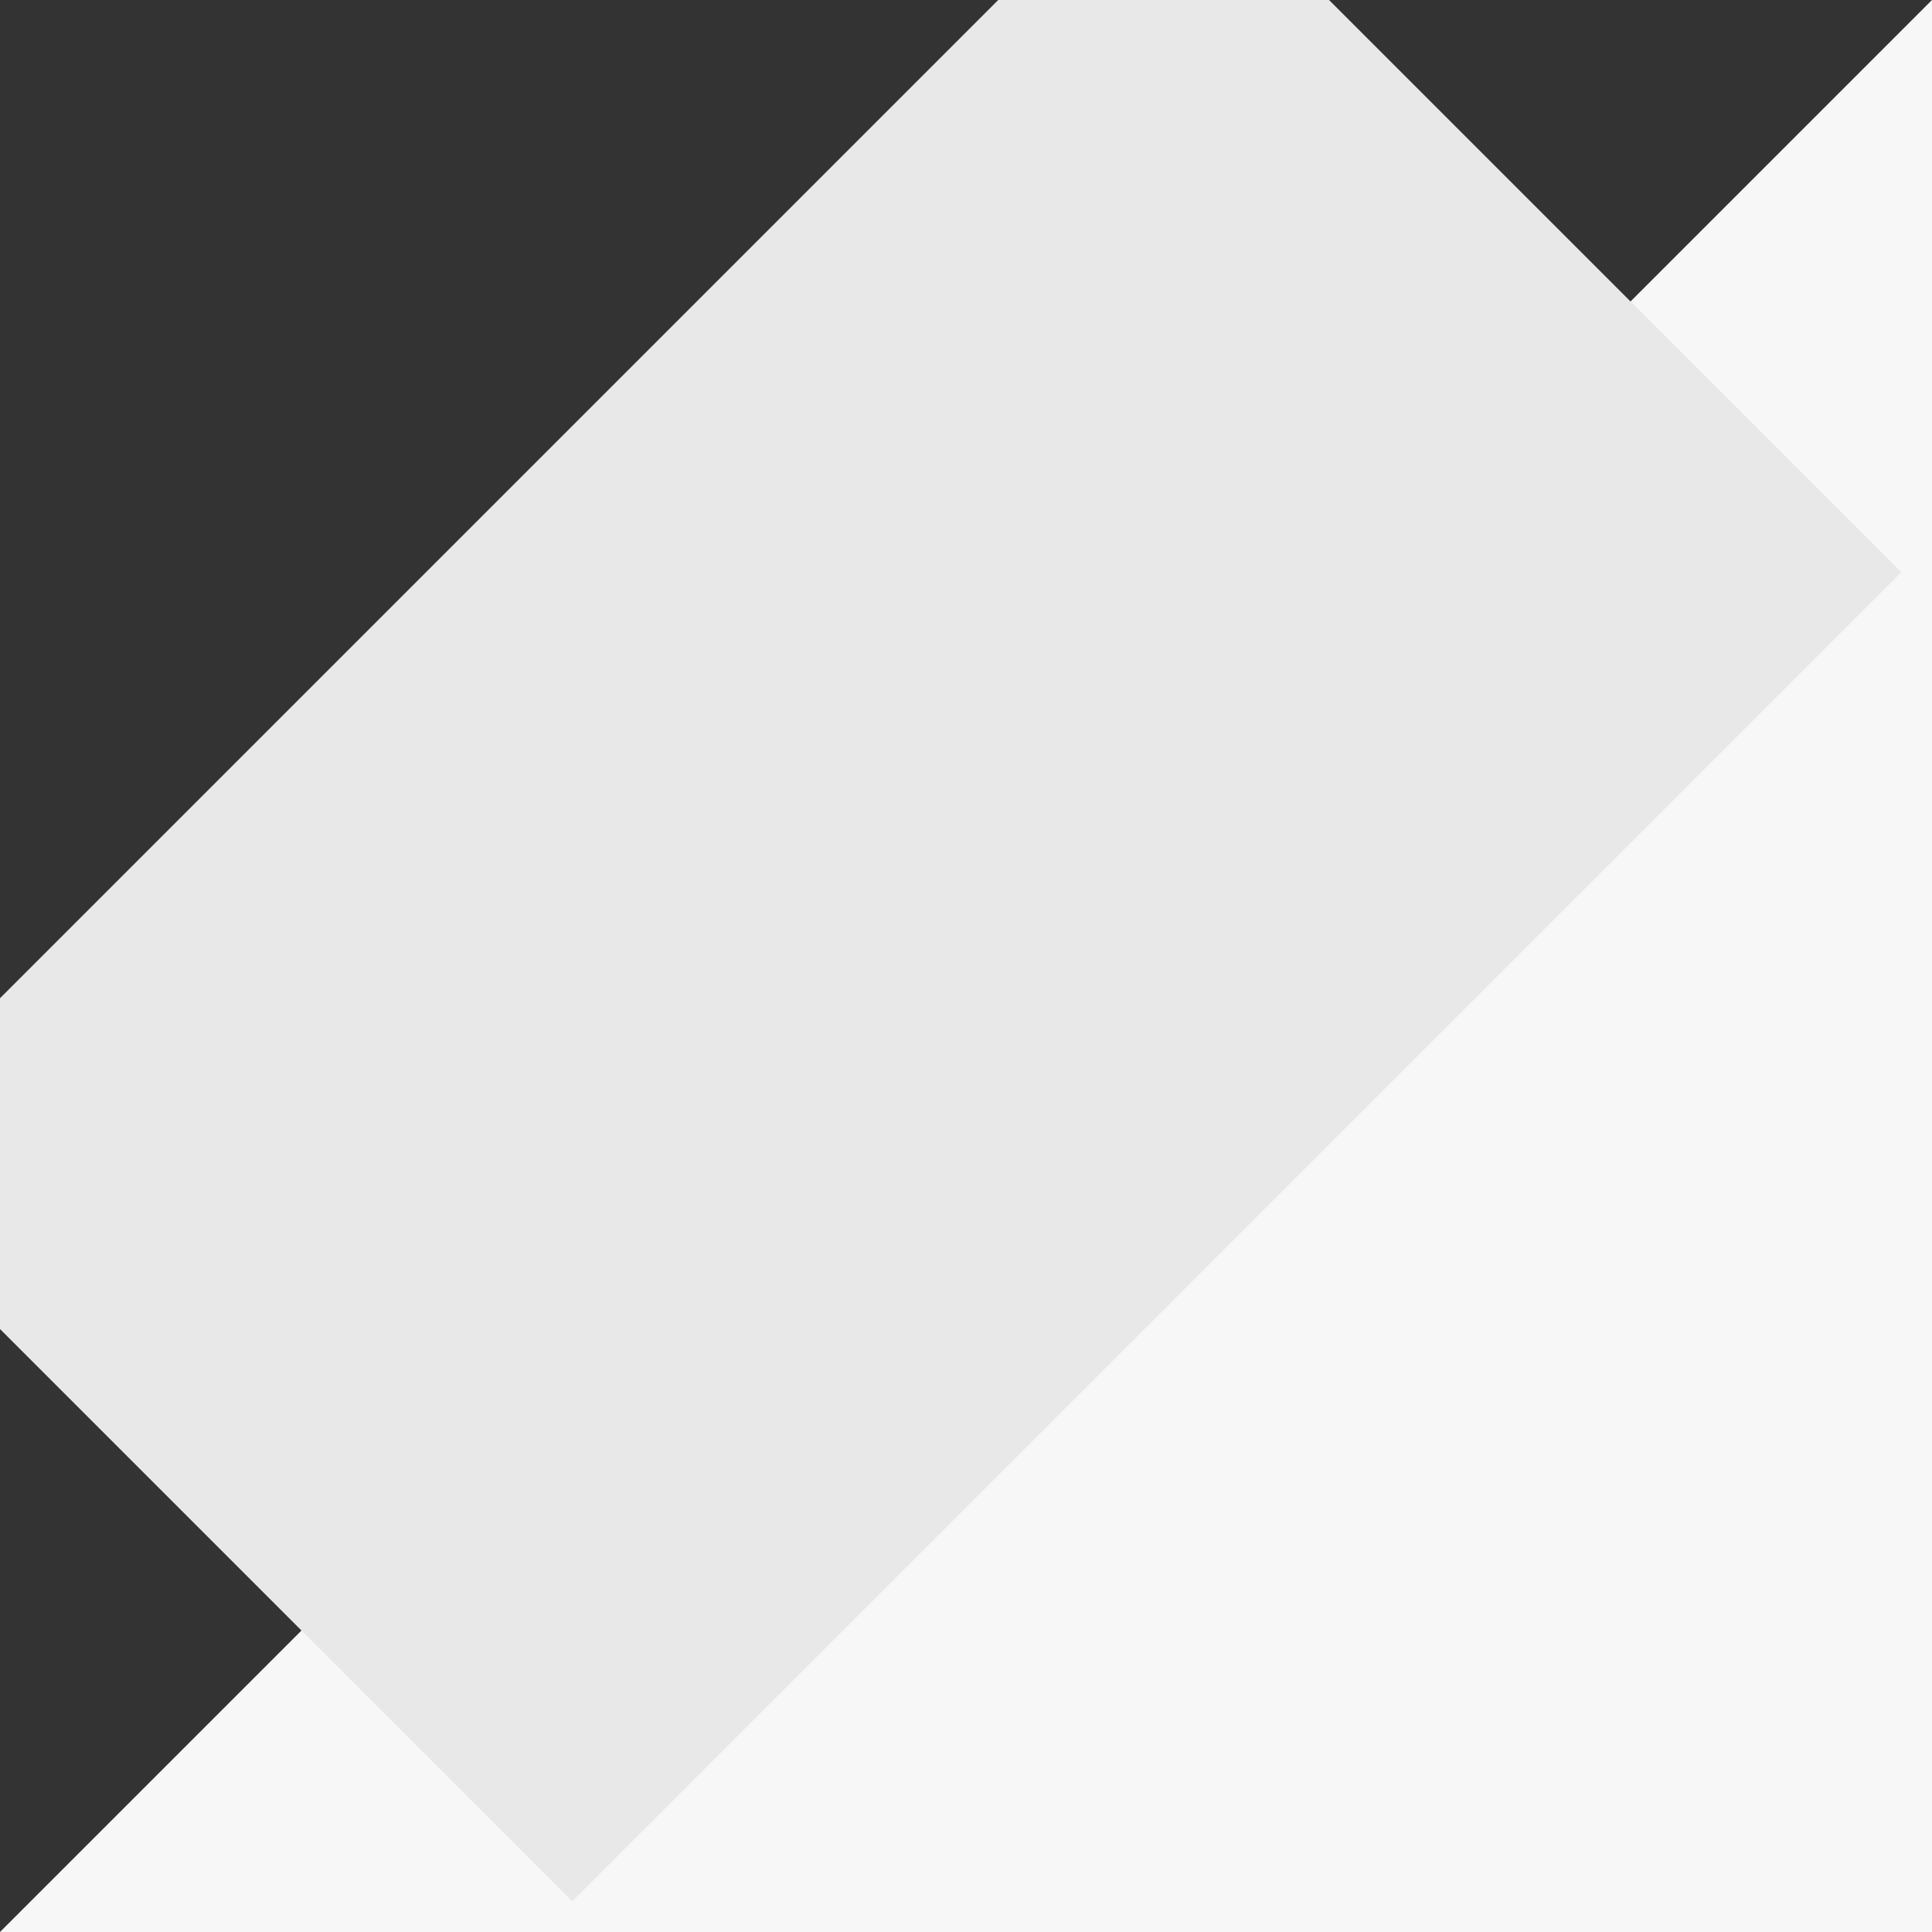 <svg viewBox="0 0 1.852 1.852" xmlns="http://www.w3.org/2000/svg" xmlns:xlink="http://www.w3.org/1999/xlink" >
    <rect x="0" y="0" width="1.852" height="1.852" fill="#333333" stroke="none"/>
    <defs>
    <linearGradient id="a">
      <stop style="stop-color:#f0f0f0;stop-opacity:1" offset="0" />
      <stop style="stop-color:#f7f7f7;stop-opacity:1" offset="1" />
    </linearGradient>
    <linearGradient xlink:href="#a" id="b" gradientUnits="userSpaceOnUse" x1="0" y1="0" x2="0.926" y2="0.926" />
  </defs>
    <path style="fill:url(#b);fill-opacity:1;stroke:none" d="M 1.852,1.852 H 0 L 1.852,0 Z" />
    <path style="fill:none;stroke:#e8e8e8;stroke-width:1px" d="M 0.195,1.469 1.469,0.195"
    shape-rendering="geometricPrecision" vector-effect="non-scaling-stroke" />
  </svg>
